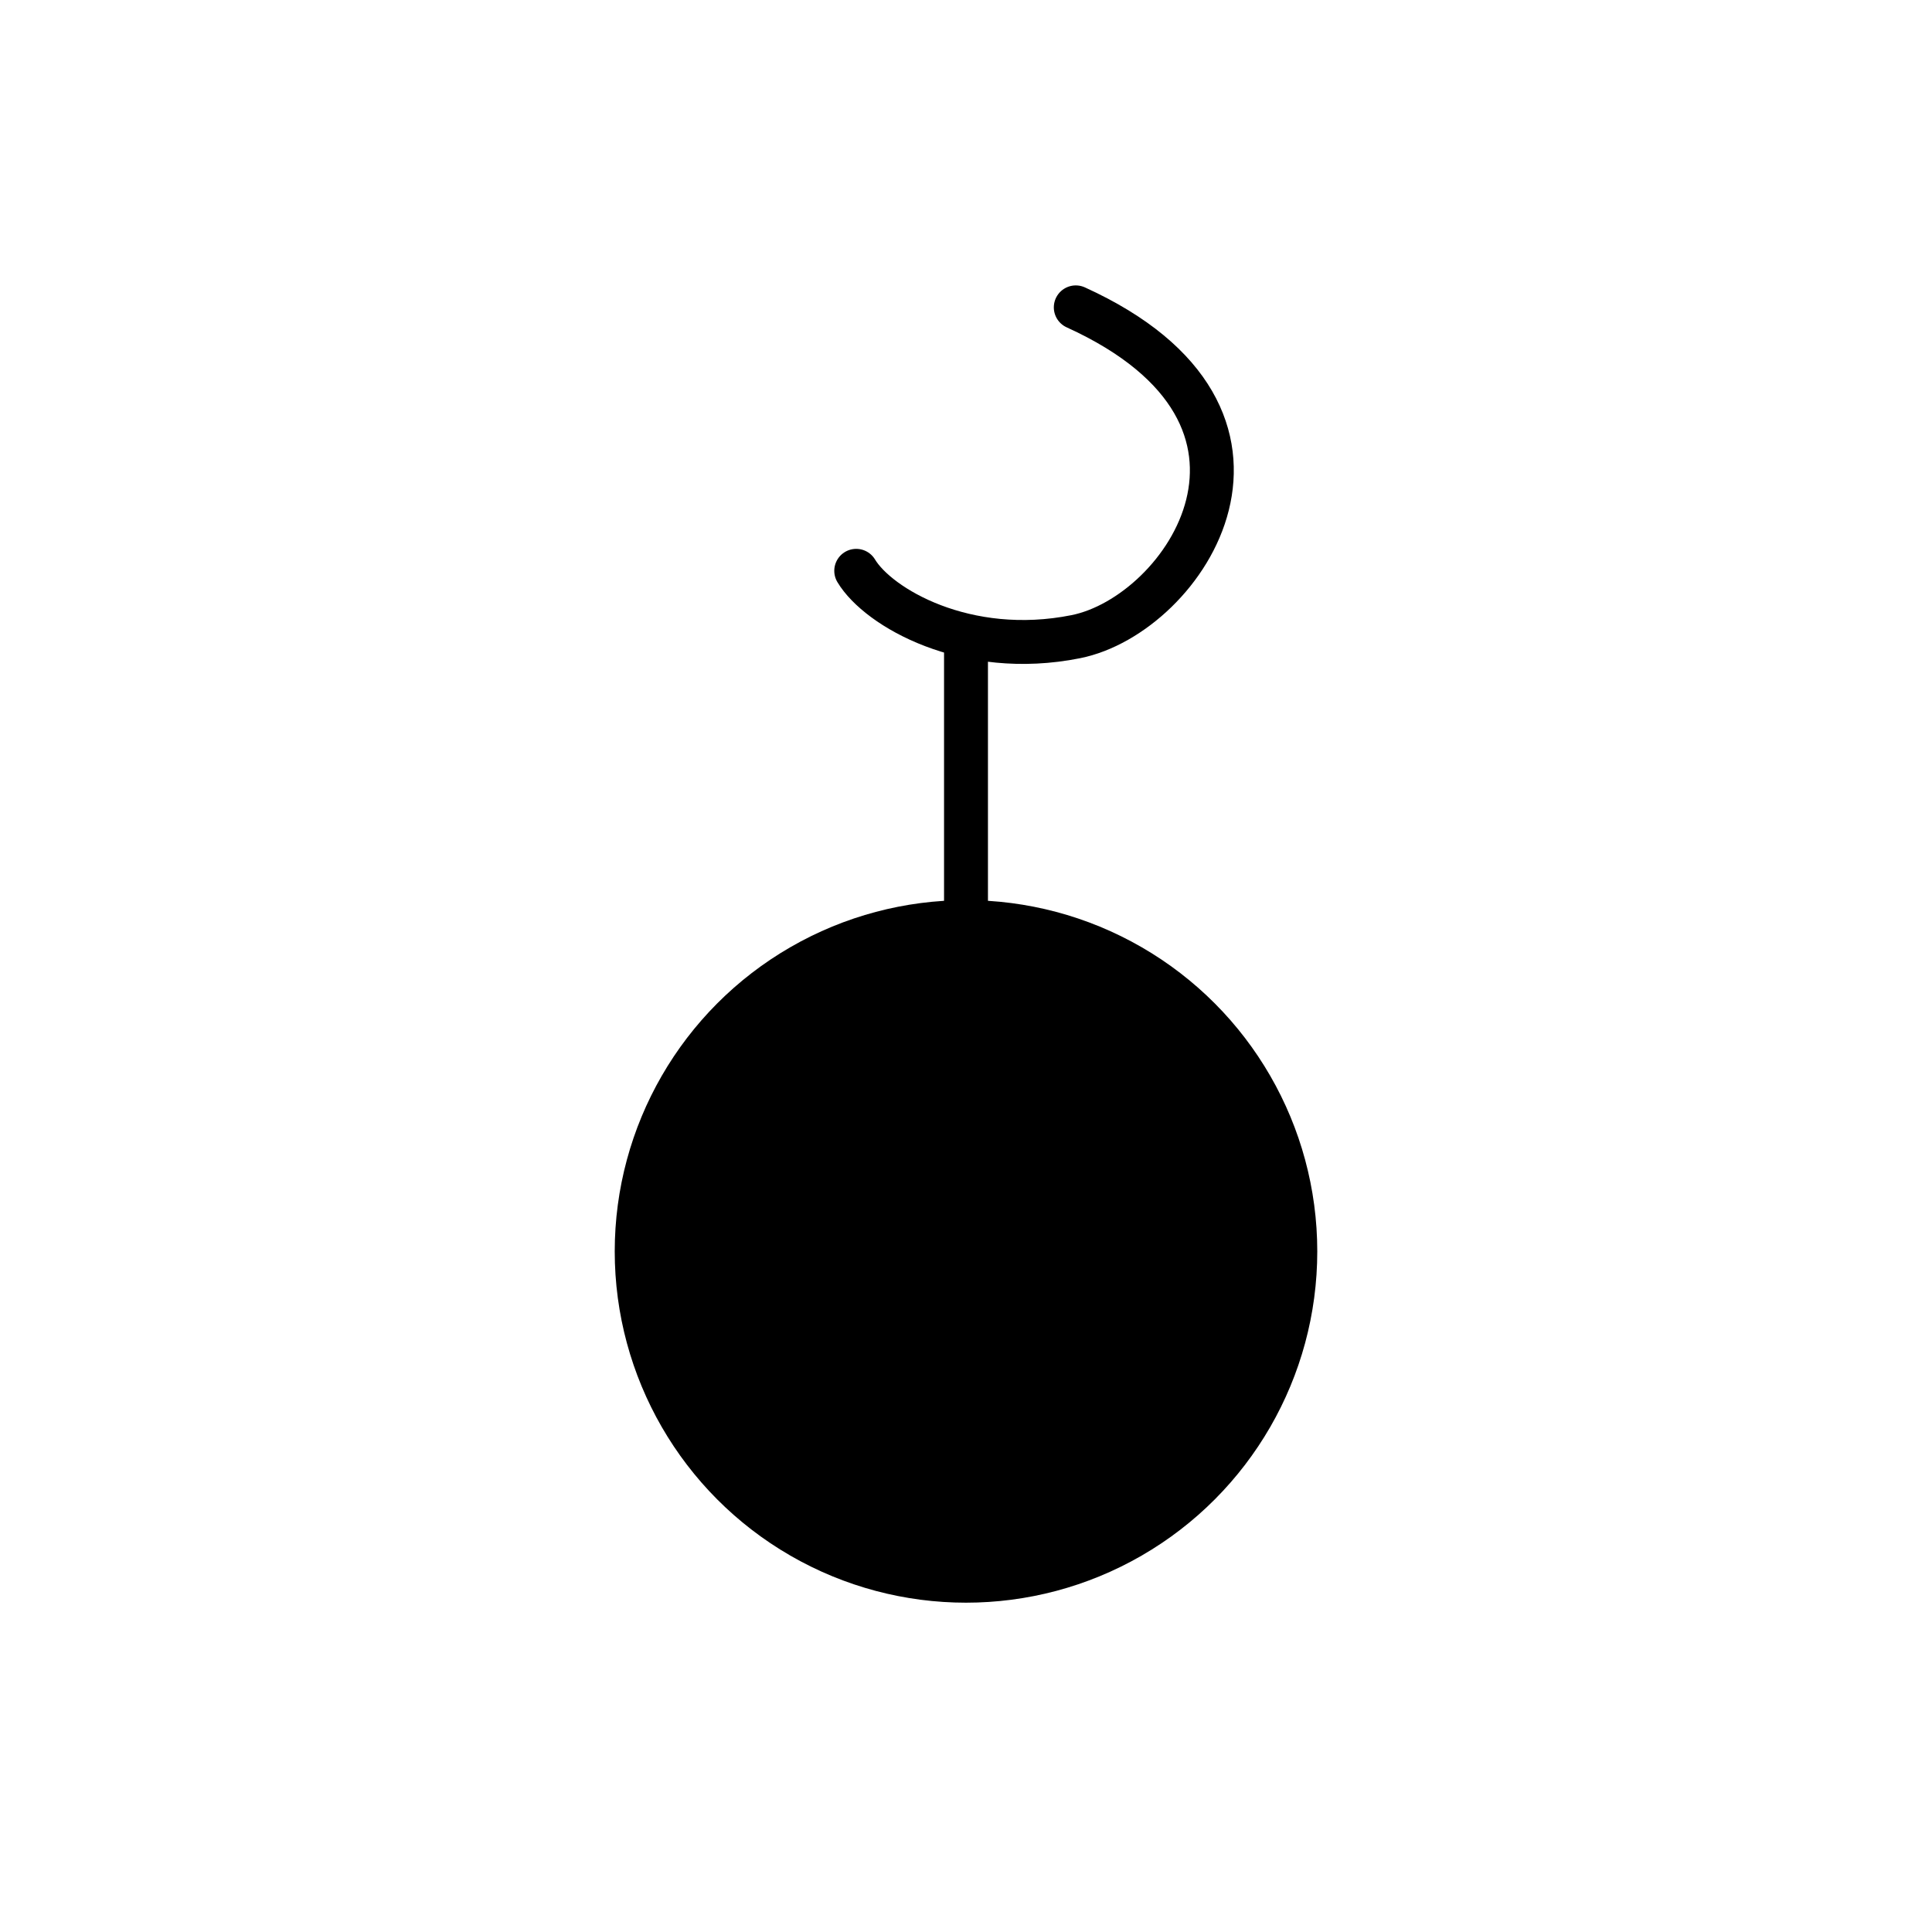 <svg width="44" height="44" viewBox="0 0 44 44" fill="none" xmlns="http://www.w3.org/2000/svg">
<circle cx="22" cy="28.5" r="8" fill="black"/>
<path d="M22 14.5V22.5" stroke="black"/>
<path d="M19.5 13C20 13.833 22 15 24.5 14.5C27 14 30 9.5 24.5 7" stroke="black" stroke-linecap="round"/>
</svg>

